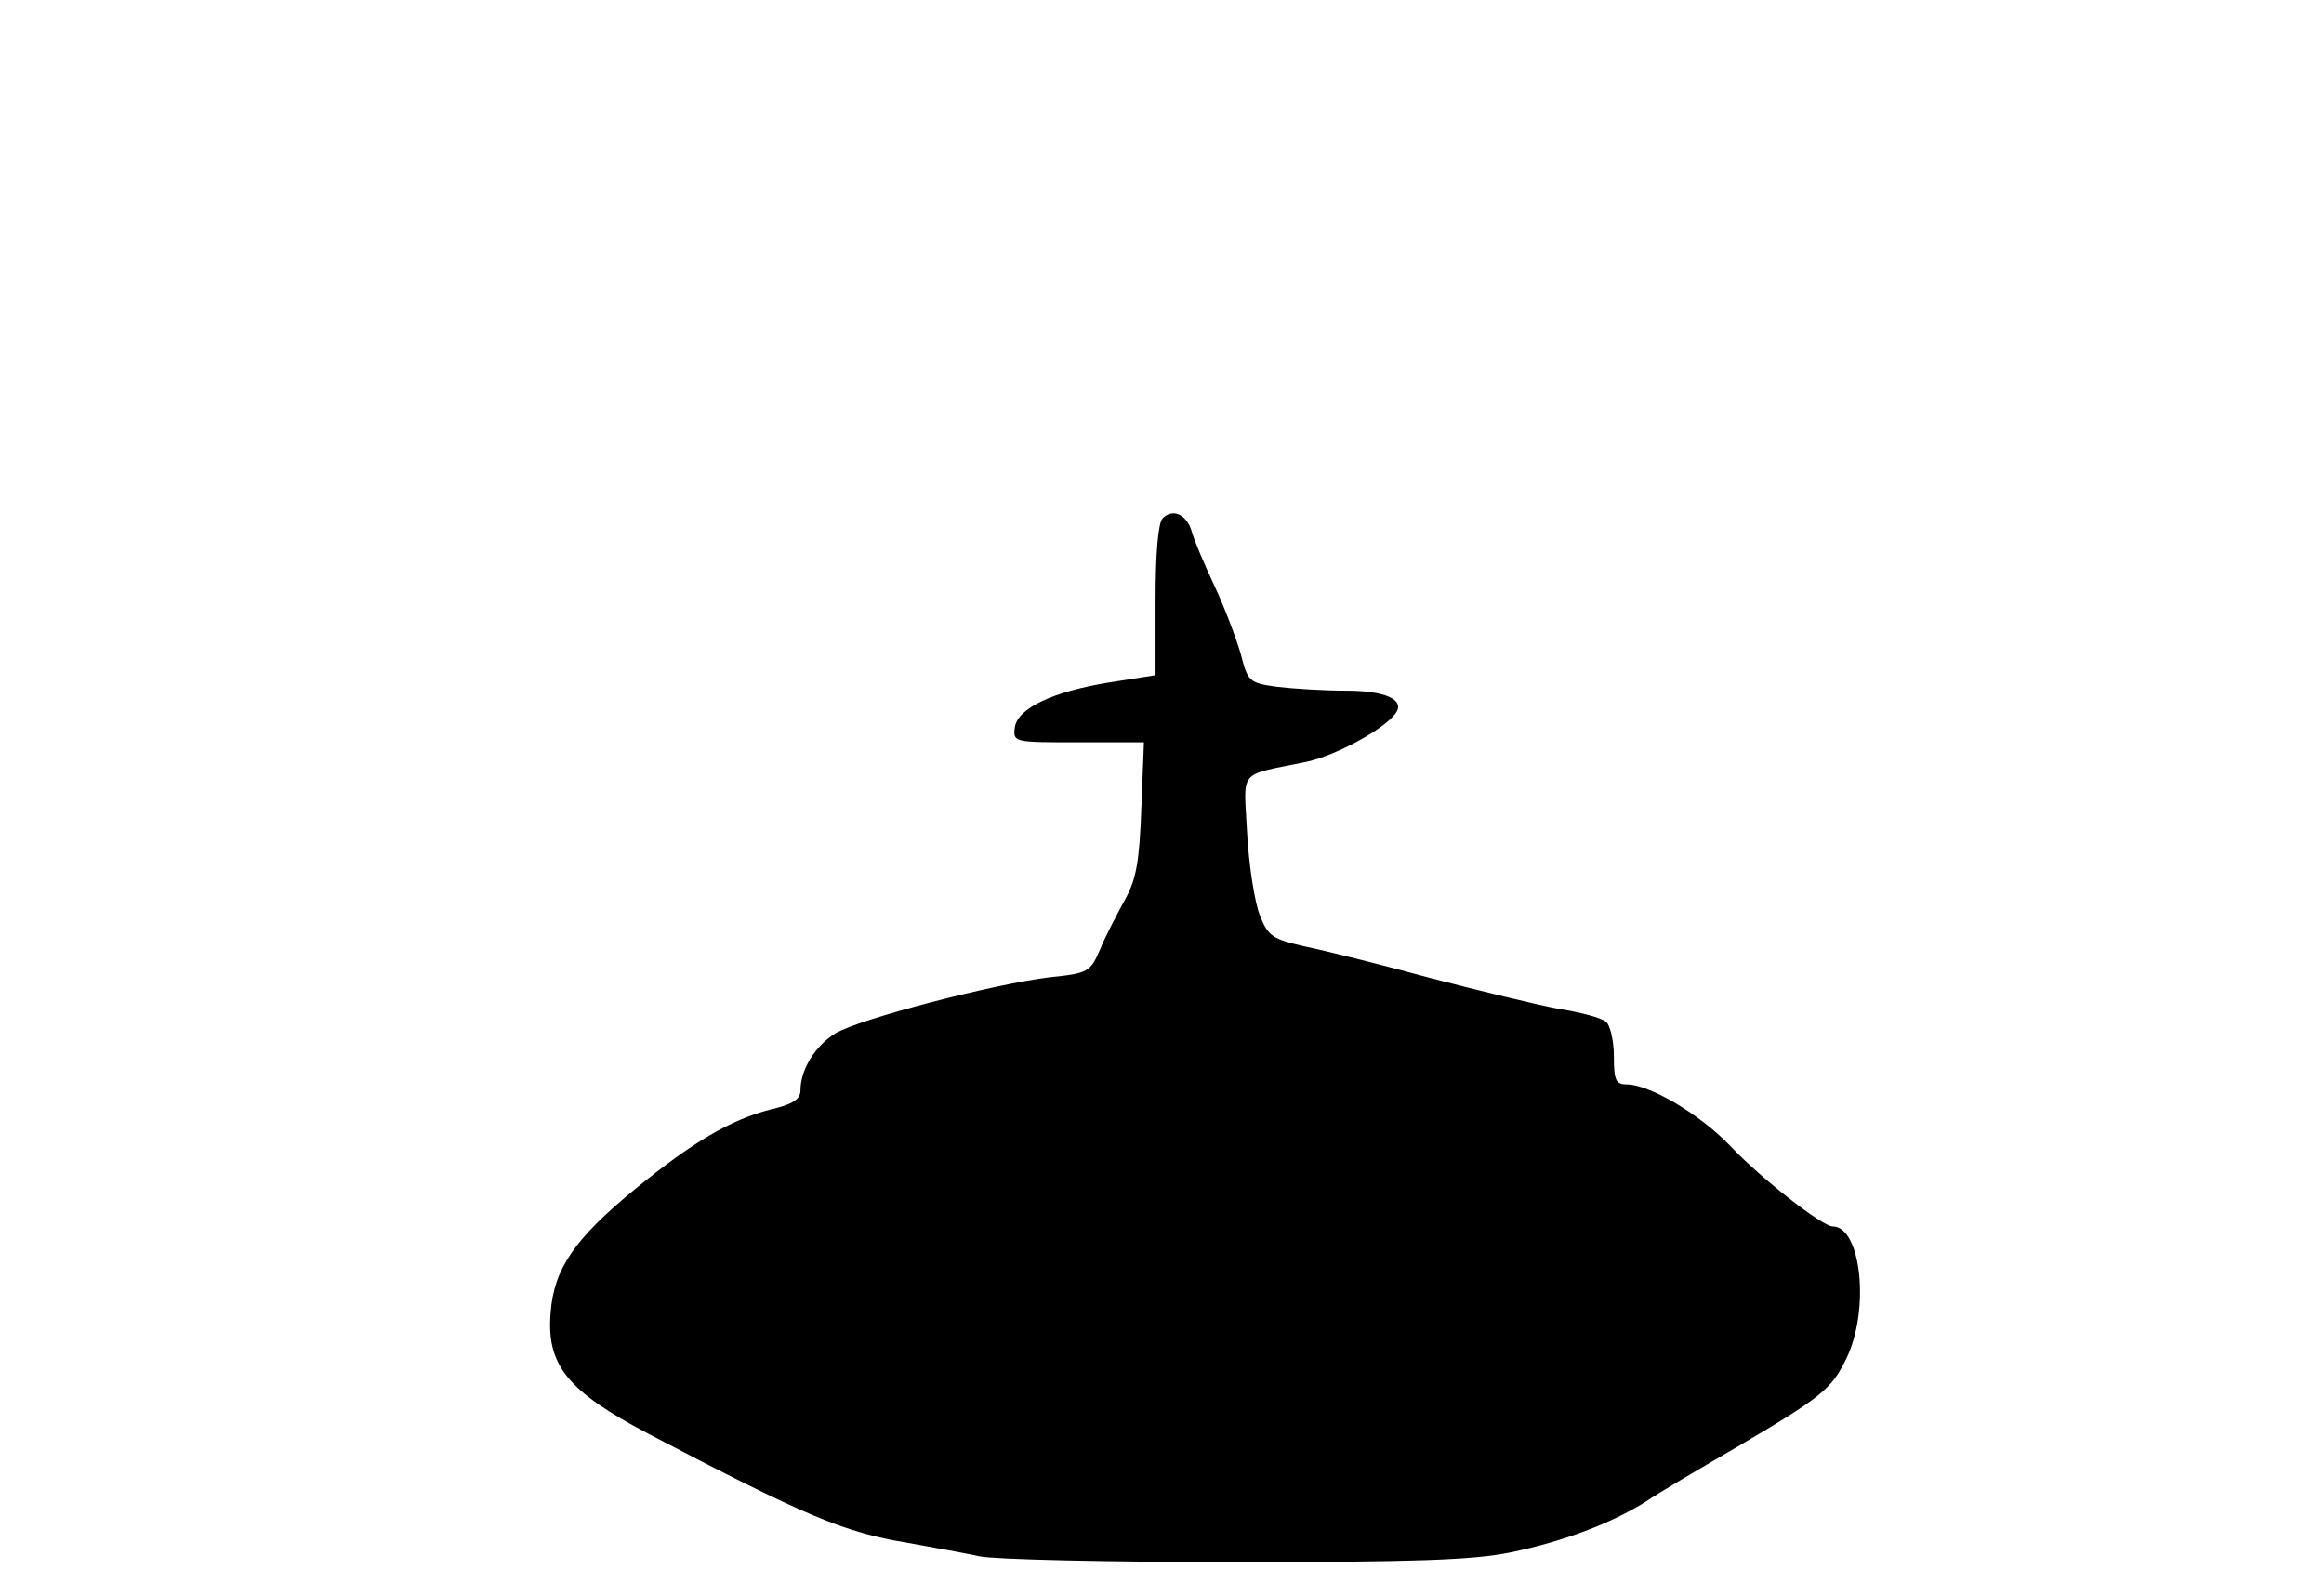<?xml version="1.0" standalone="no"?>
<!DOCTYPE svg PUBLIC "-//W3C//DTD SVG 20010904//EN"
 "http://www.w3.org/TR/2001/REC-SVG-20010904/DTD/svg10.dtd">
<svg version="1.0" xmlns="http://www.w3.org/2000/svg"
 width="360pt" height="243pt" viewBox="0 0 360 243"
 preserveAspectRatio="xMidYMid meet">
<g transform="translate(0,243) scale(0.1,-0.1)"
fill="#000000" stroke="none">
<path d="M1801 1627 c-7 -7 -11 -55 -11 -127 l0 -116 -70 -11 c-88 -14 -144
-40 -148 -70 -3 -23 -1 -23 98 -23 l102 0 -4 -102 c-3 -84 -8 -111 -26 -143
-12 -22 -30 -56 -38 -76 -15 -35 -19 -37 -78 -43 -84 -10 -294 -64 -332 -87
-31 -19 -54 -56 -54 -88 0 -14 -12 -22 -47 -30 -62 -16 -121 -51 -209 -123
-94 -77 -126 -124 -131 -191 -7 -82 26 -122 151 -188 244 -128 304 -153 401
-169 39 -7 89 -16 112 -21 23 -5 201 -9 395 -9 277 0 369 3 428 15 82 17 156
45 210 79 19 13 80 49 135 81 138 81 152 93 175 140 37 76 23 205 -21 205 -16
0 -111 74 -159 125 -47 49 -125 95 -160 95 -17 0 -20 6 -20 44 0 24 -6 48 -12
53 -7 6 -40 15 -73 20 -33 6 -123 28 -200 48 -77 21 -165 43 -195 49 -48 11
-56 16 -68 47 -8 19 -17 75 -20 126 -5 104 -17 90 93 113 45 10 119 50 137 75
15 21 -16 35 -77 35 -34 0 -82 3 -107 6 -43 6 -45 8 -56 51 -7 24 -25 72 -41
106 -16 34 -32 72 -35 84 -8 26 -29 36 -45 20z"/>
</g>
</svg>
